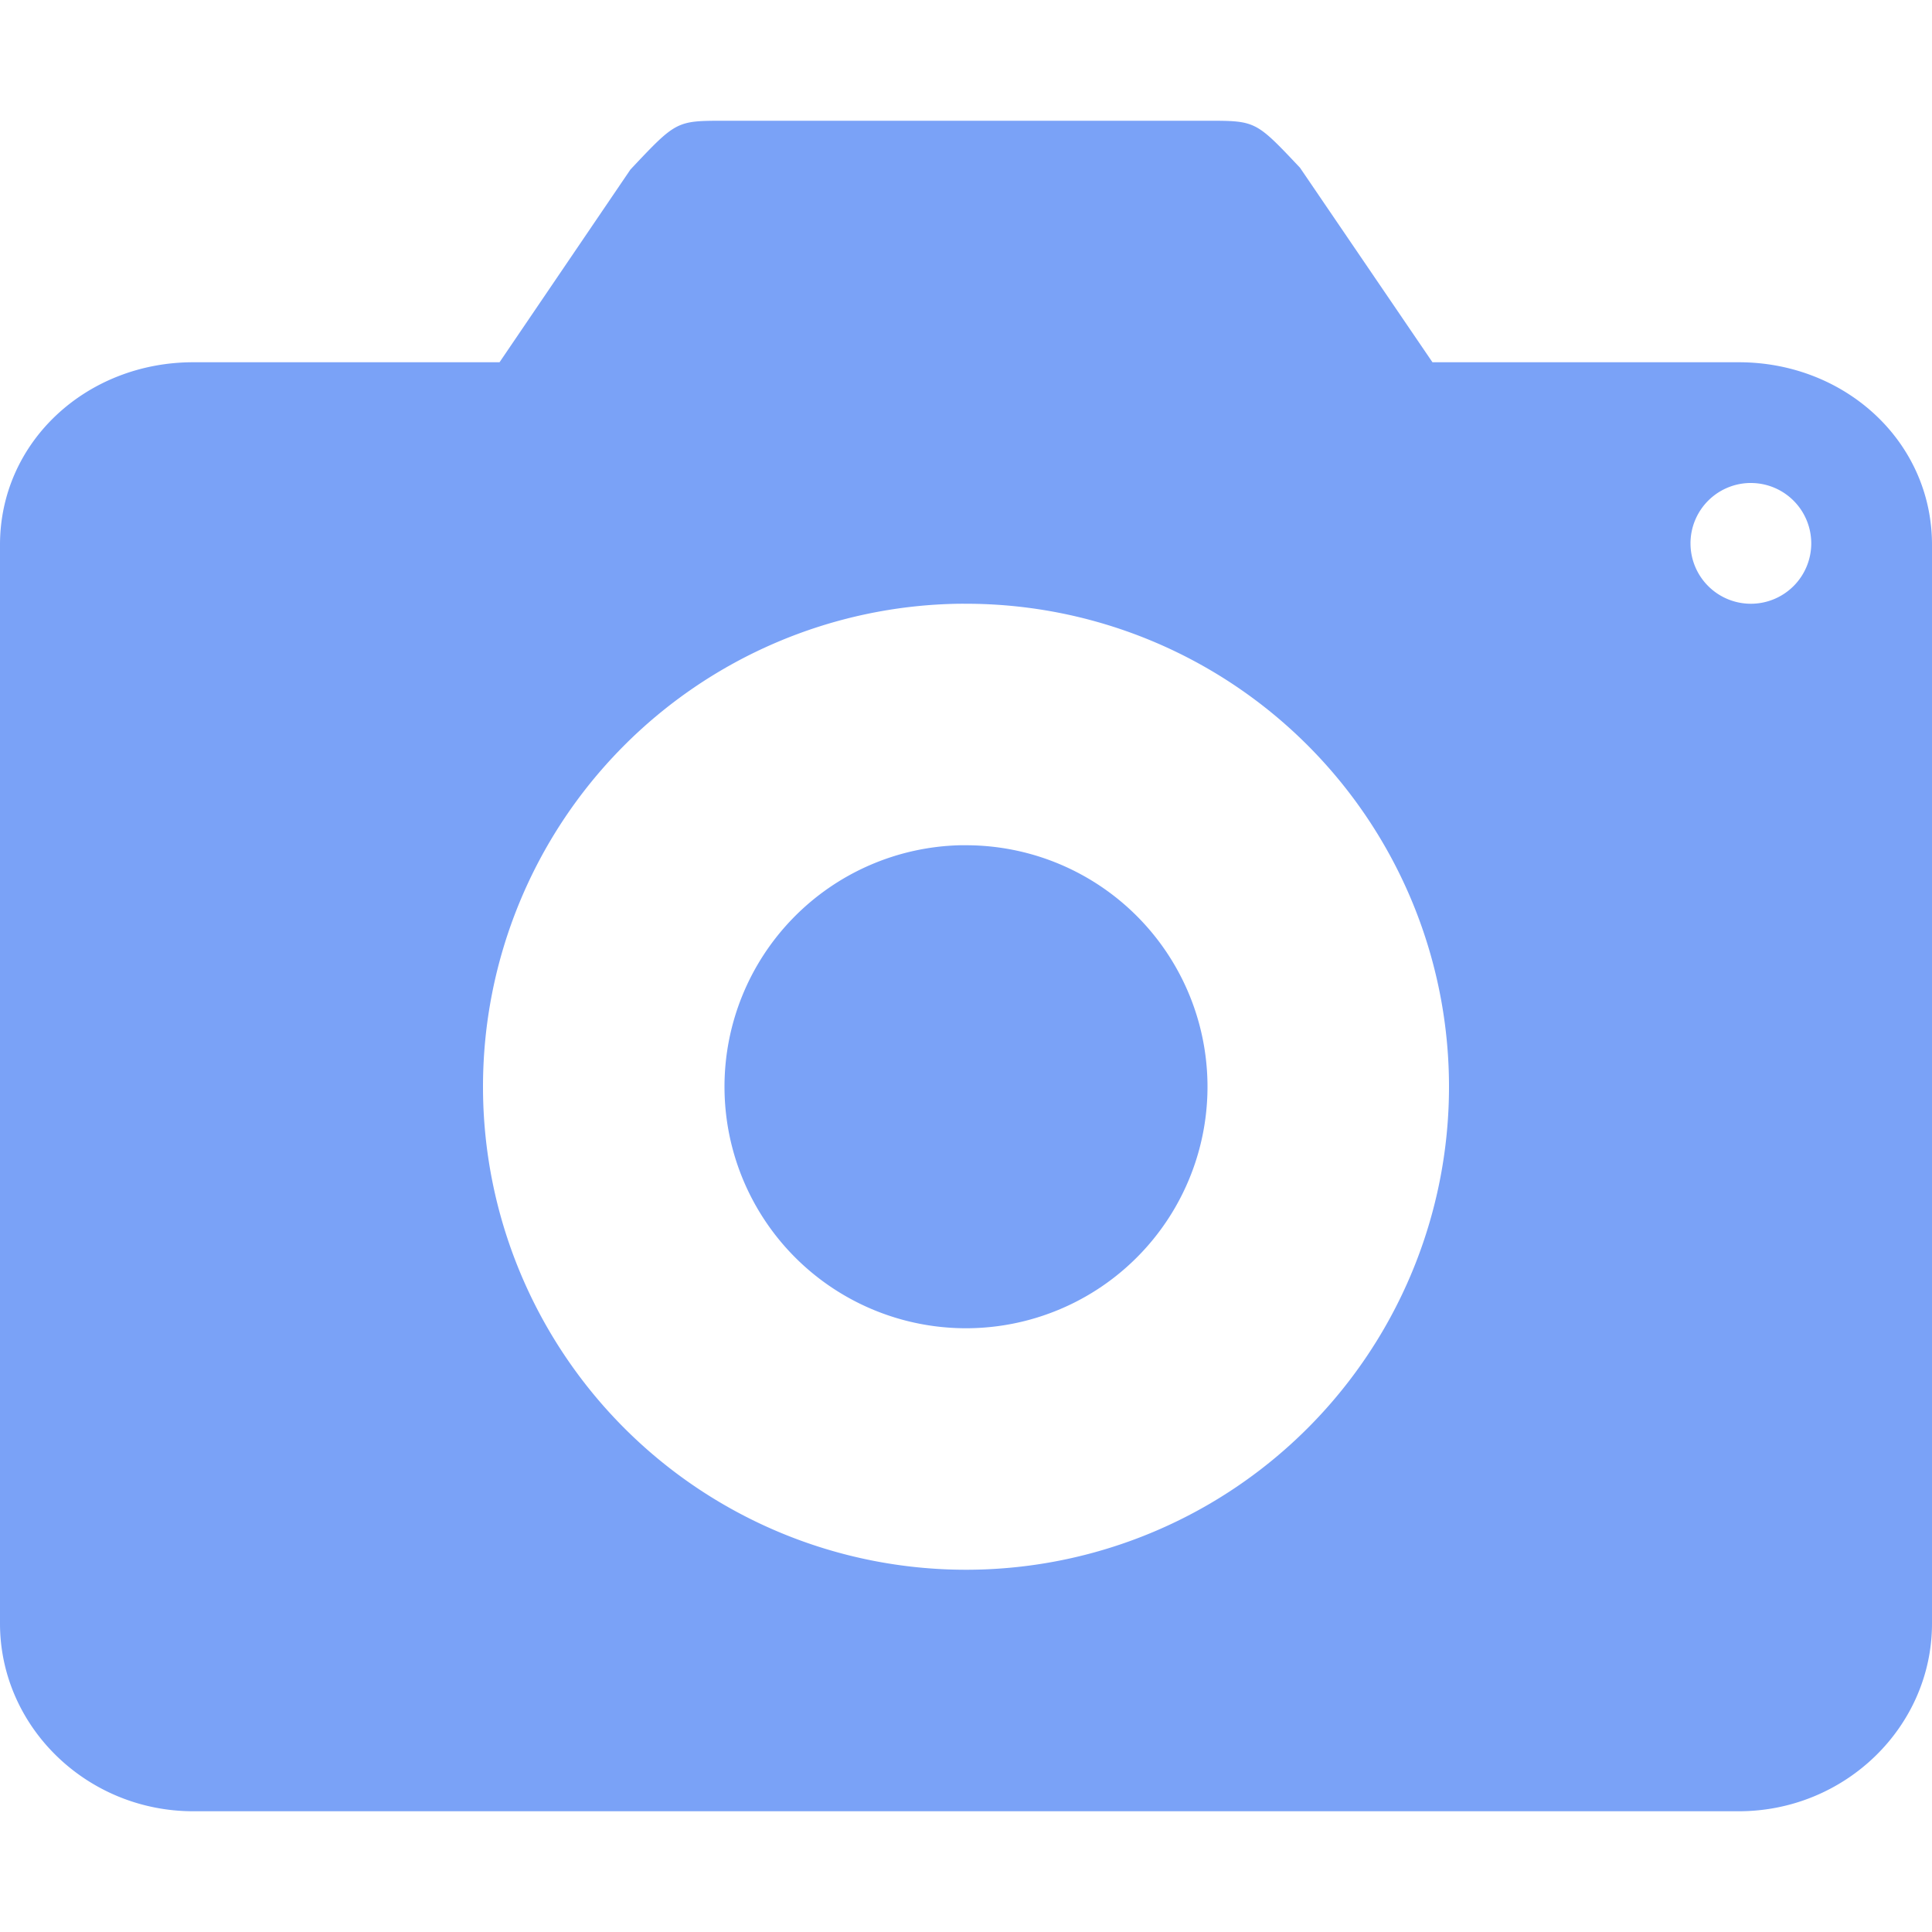 <svg xmlns="http://www.w3.org/2000/svg" width="16" height="16" version="1.1">
 <path style="fill:#7aa2f7" d="m 6,1 c -0.4,0 -0.399,7.0705e-4 -0.779,0.404 L 4.137,3 H 1.6 C 0.72,3 -4.9999997e-8,3.656 -4.9999997e-8,4.512 V 13.445 C -4.9999997e-8,14.301 0.72,15 1.6,15 H 14.4 C 15.28,15 16,14.301 16,13.445 V 4.512 C 16,3.656 15.28,3 14.4,3 h -2.537 L 10.766,1.389 C 10.4,1.001 10.4,1 10,1 Z m 8.488,3 a 0.5,0.5 0 0 1 0.012,0 0.5,0.5 0 0 1 0.5,0.5 0.5,0.5 0 0 1 -0.5,0.5 0.5,0.5 0 0 1 -0.5,-0.5 0.5,0.5 0 0 1 0.488,-0.5 z m -6.549,1 a 4,4 0 0 1 0.061,0 4,4 0 0 1 4,4 4,4 0 0 1 -4,4 4,4 0 0 1 -4,-4 4,4 0 0 1 3.939,-4 z m 0.012,2 a 2,2 0 0 0 -1.951,2 2,2 0 0 0 2,2 2,2 0 0 0 2,-2 2,2 0 0 0 -2,-2 2,2 0 0 0 -0.049,0 z"/>
</svg>
